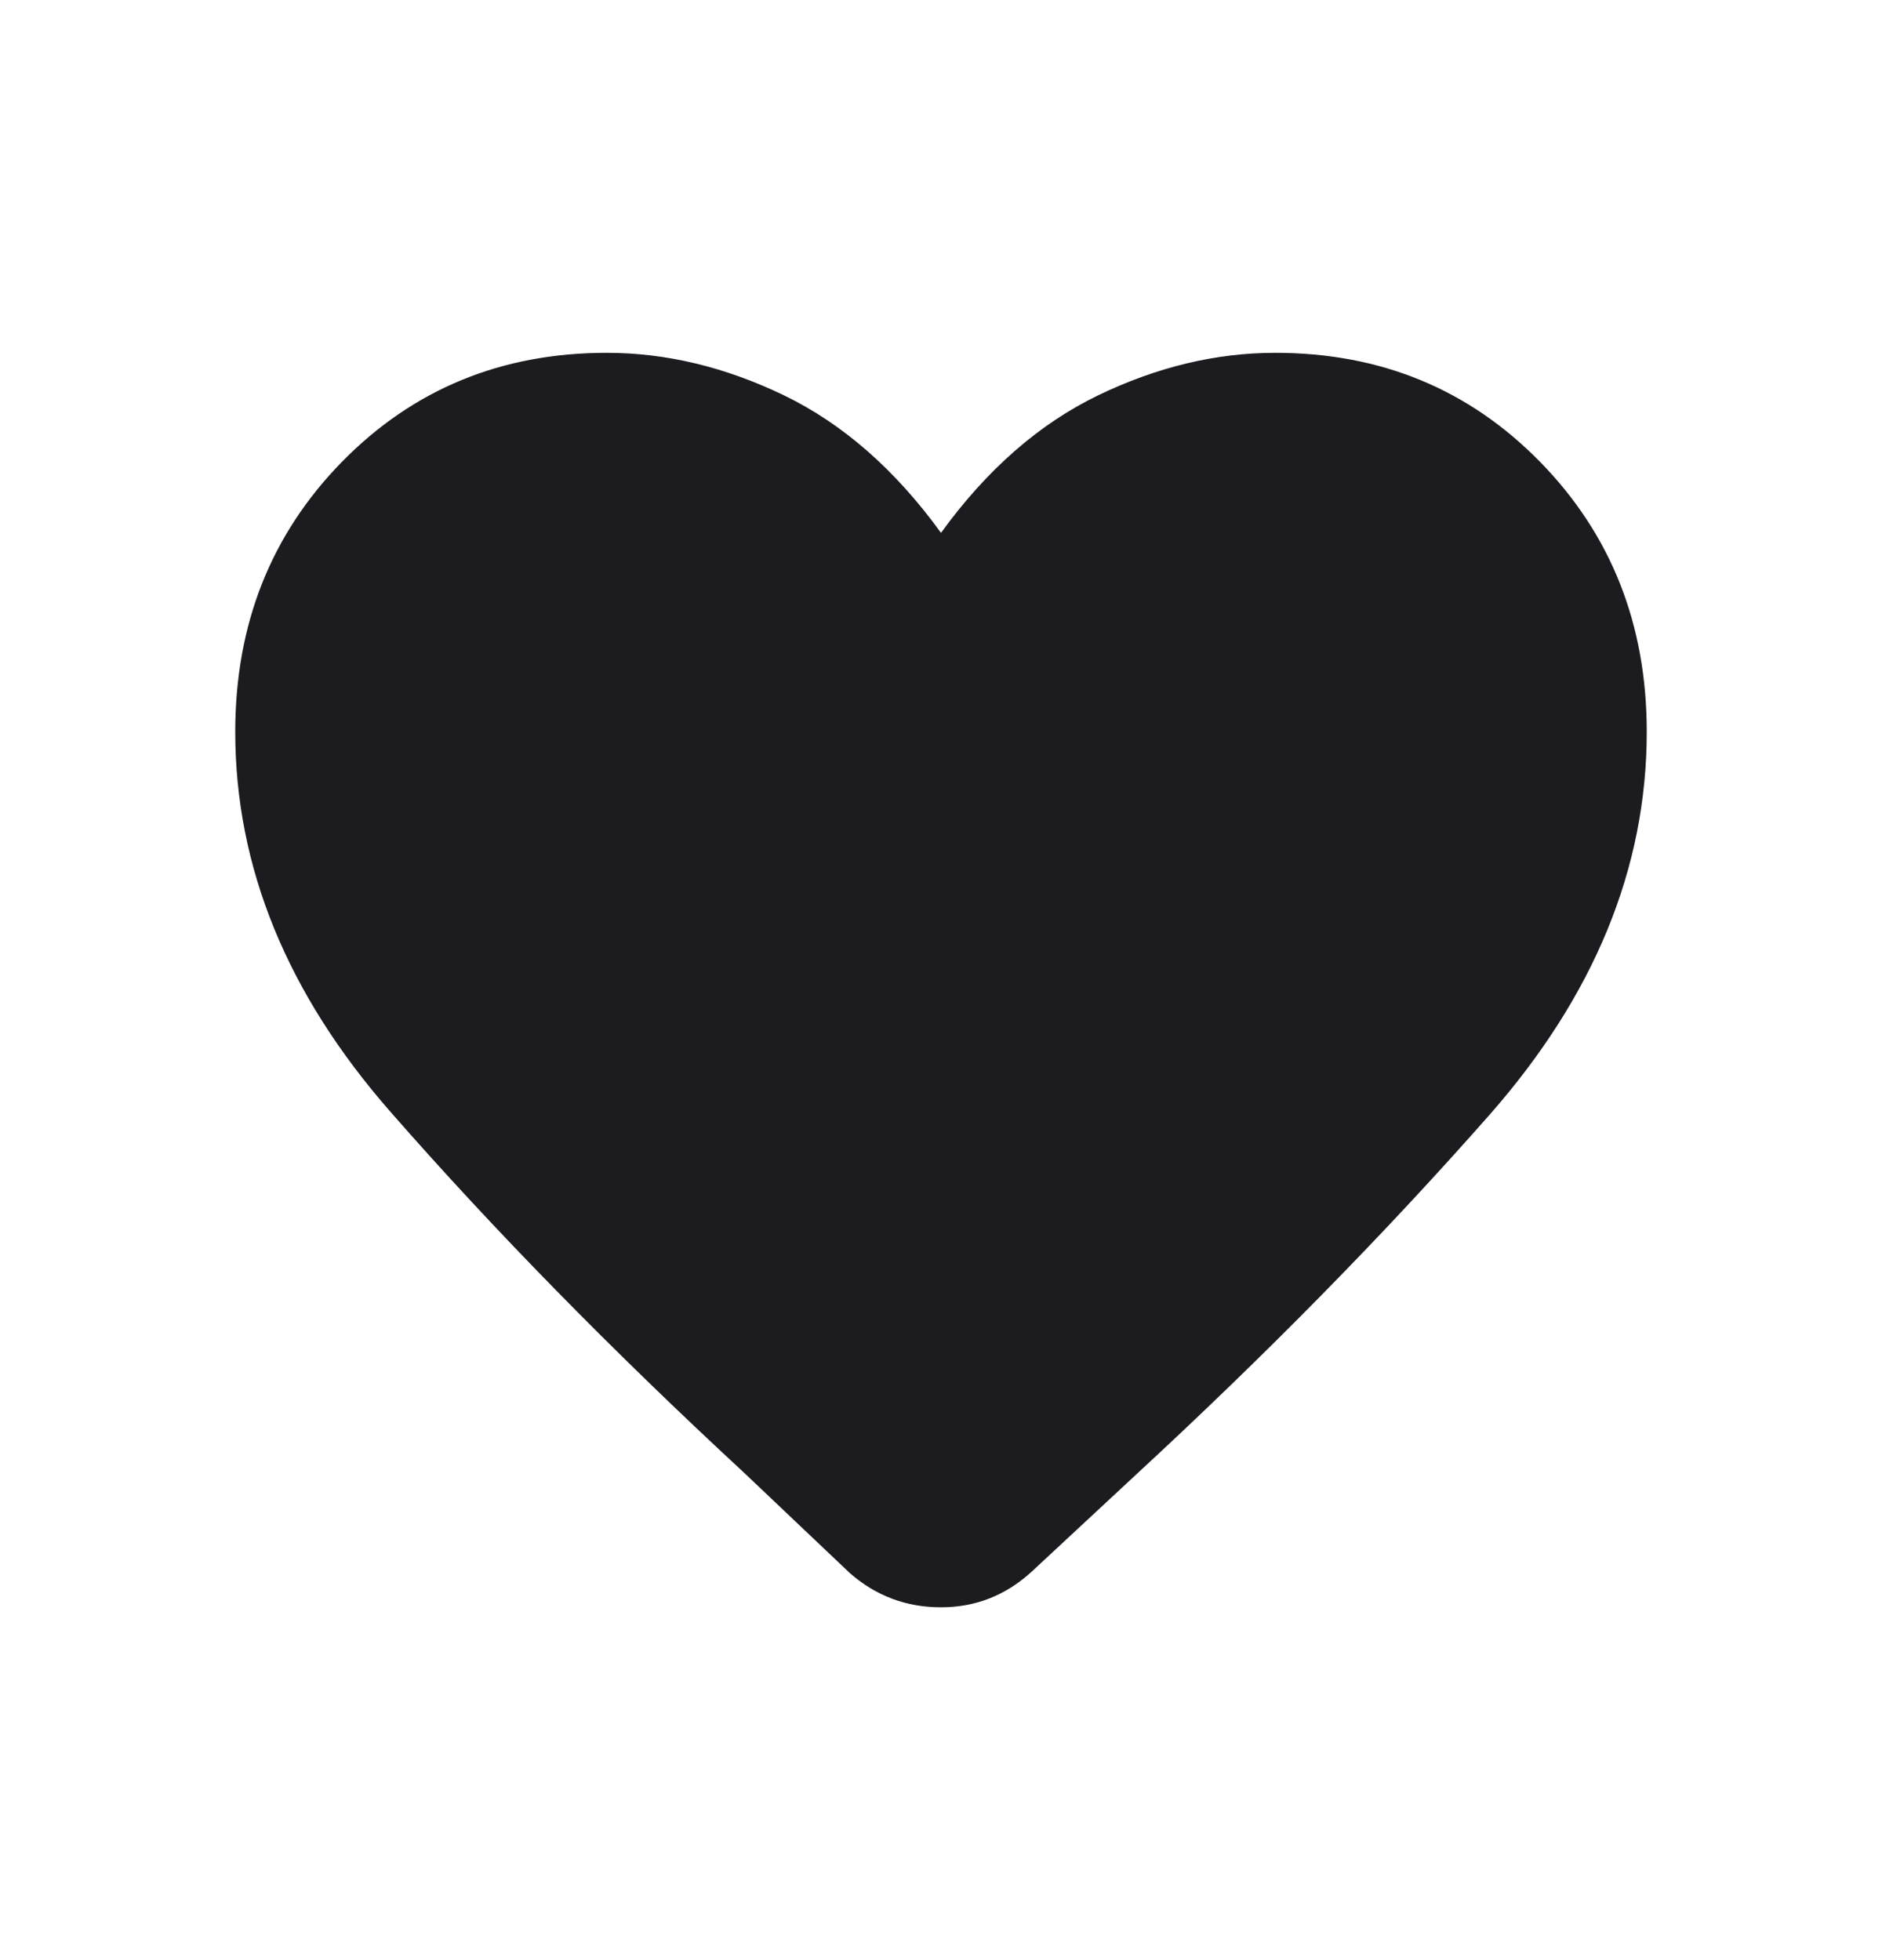 <svg width="24" height="25" viewBox="0 0 24 25" fill="none" xmlns="http://www.w3.org/2000/svg">
<path d="M10.839 20.065L9.489 18.784C7.8 17.221 6.296 15.686 4.978 14.179C3.659 12.673 3 11.058 3 9.334C3 7.964 3.454 6.816 4.362 5.889C5.27 4.963 6.395 4.5 7.737 4.5C8.495 4.5 9.249 4.681 9.999 5.043C10.749 5.406 11.416 5.99 12 6.796C12.584 5.99 13.252 5.406 14.002 5.043C14.752 4.681 15.505 4.5 16.263 4.5C17.605 4.5 18.73 4.963 19.638 5.889C20.546 6.816 21 7.964 21 9.334C21 11.074 20.329 12.705 18.987 14.228C17.645 15.751 16.145 17.277 14.487 18.808L13.161 20.041C12.829 20.347 12.442 20.5 12 20.5C11.558 20.5 11.171 20.355 10.839 20.065Z" fill="#1C1B1F"/>
</svg>
